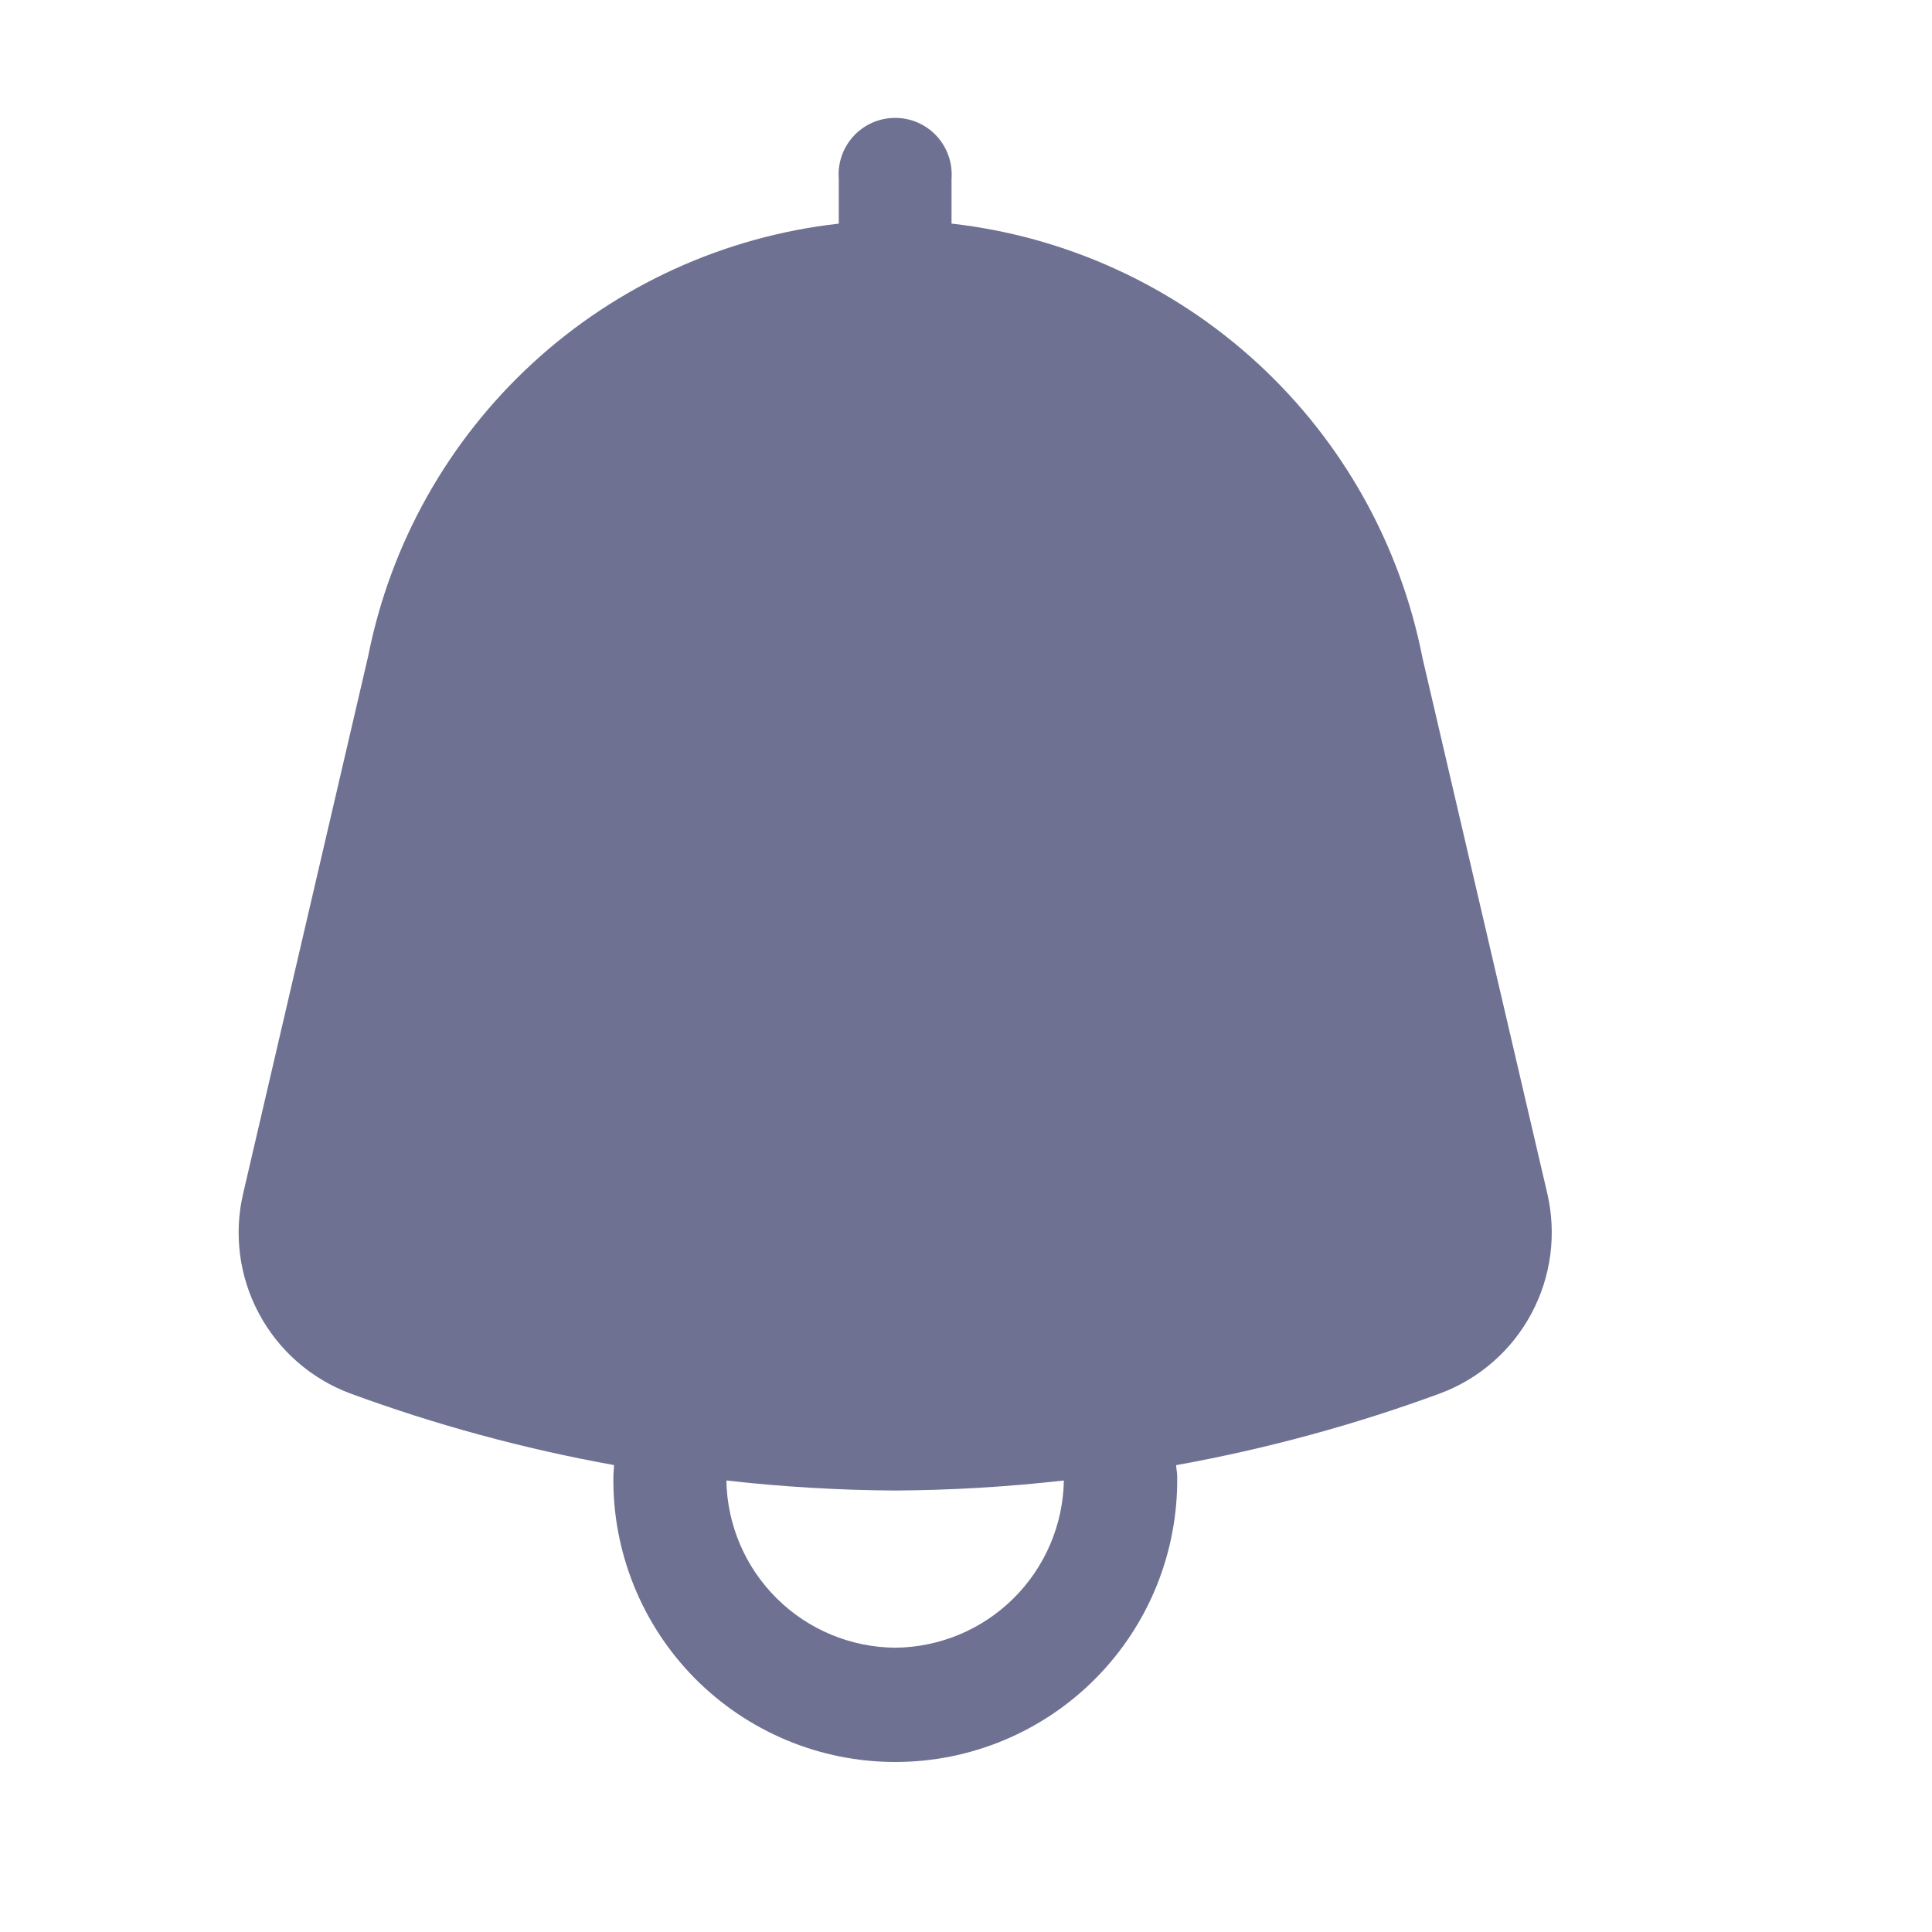 <svg width="41" height="41" viewBox="0 0 41 41" fill="none" xmlns="http://www.w3.org/2000/svg">
<g clip-path="url(#clip0_1_1720)">
<path d="M32.834 25.32L30.188 13.966C29.718 11.566 28.497 9.378 26.699 7.719C24.902 6.061 22.623 5.019 20.193 4.745V3.794C20.205 3.629 20.184 3.463 20.129 3.307C20.075 3.151 19.989 3.008 19.877 2.886C19.764 2.765 19.628 2.668 19.477 2.602C19.325 2.536 19.162 2.502 18.996 2.502C18.831 2.502 18.667 2.536 18.516 2.602C18.364 2.668 18.228 2.765 18.116 2.886C18.003 3.008 17.918 3.151 17.863 3.307C17.809 3.463 17.787 3.629 17.8 3.794V4.746C15.376 5.017 13.102 6.053 11.306 7.704C9.511 9.354 8.287 11.533 7.813 13.925L5.162 25.32C4.958 26.184 5.076 27.091 5.494 27.873C5.911 28.656 6.599 29.259 7.43 29.57C9.249 30.239 11.123 30.748 13.03 31.091C13.03 31.172 13.017 31.252 13.017 31.331C13.006 32.124 13.154 32.91 13.45 33.645C13.746 34.38 14.185 35.048 14.741 35.612C15.298 36.176 15.961 36.623 16.692 36.929C17.423 37.235 18.207 37.392 18.999 37.392C19.791 37.392 20.576 37.235 21.307 36.929C22.038 36.623 22.701 36.176 23.257 35.612C23.814 35.048 24.253 34.38 24.549 33.645C24.845 32.91 24.992 32.124 24.982 31.331C24.982 31.253 24.963 31.172 24.959 31.093C26.867 30.749 28.742 30.24 30.562 29.57C31.393 29.26 32.082 28.657 32.5 27.874C32.918 27.092 33.037 26.184 32.834 25.32ZM18.996 34.967C18.054 34.959 17.152 34.584 16.483 33.92C15.814 33.257 15.431 32.359 15.415 31.418C16.604 31.553 17.799 31.624 18.996 31.631C20.192 31.624 21.388 31.553 22.577 31.418C22.561 32.359 22.177 33.257 21.508 33.92C20.839 34.584 19.938 34.959 18.996 34.967Z" fill="#6E7191"/>
</g>
<defs>
<clipPath id="clip0_1_1720">
<rect width="40" height="40" fill="white" transform="translate(0.013 0.023)"/>
</clipPath>
</defs>
</svg>
